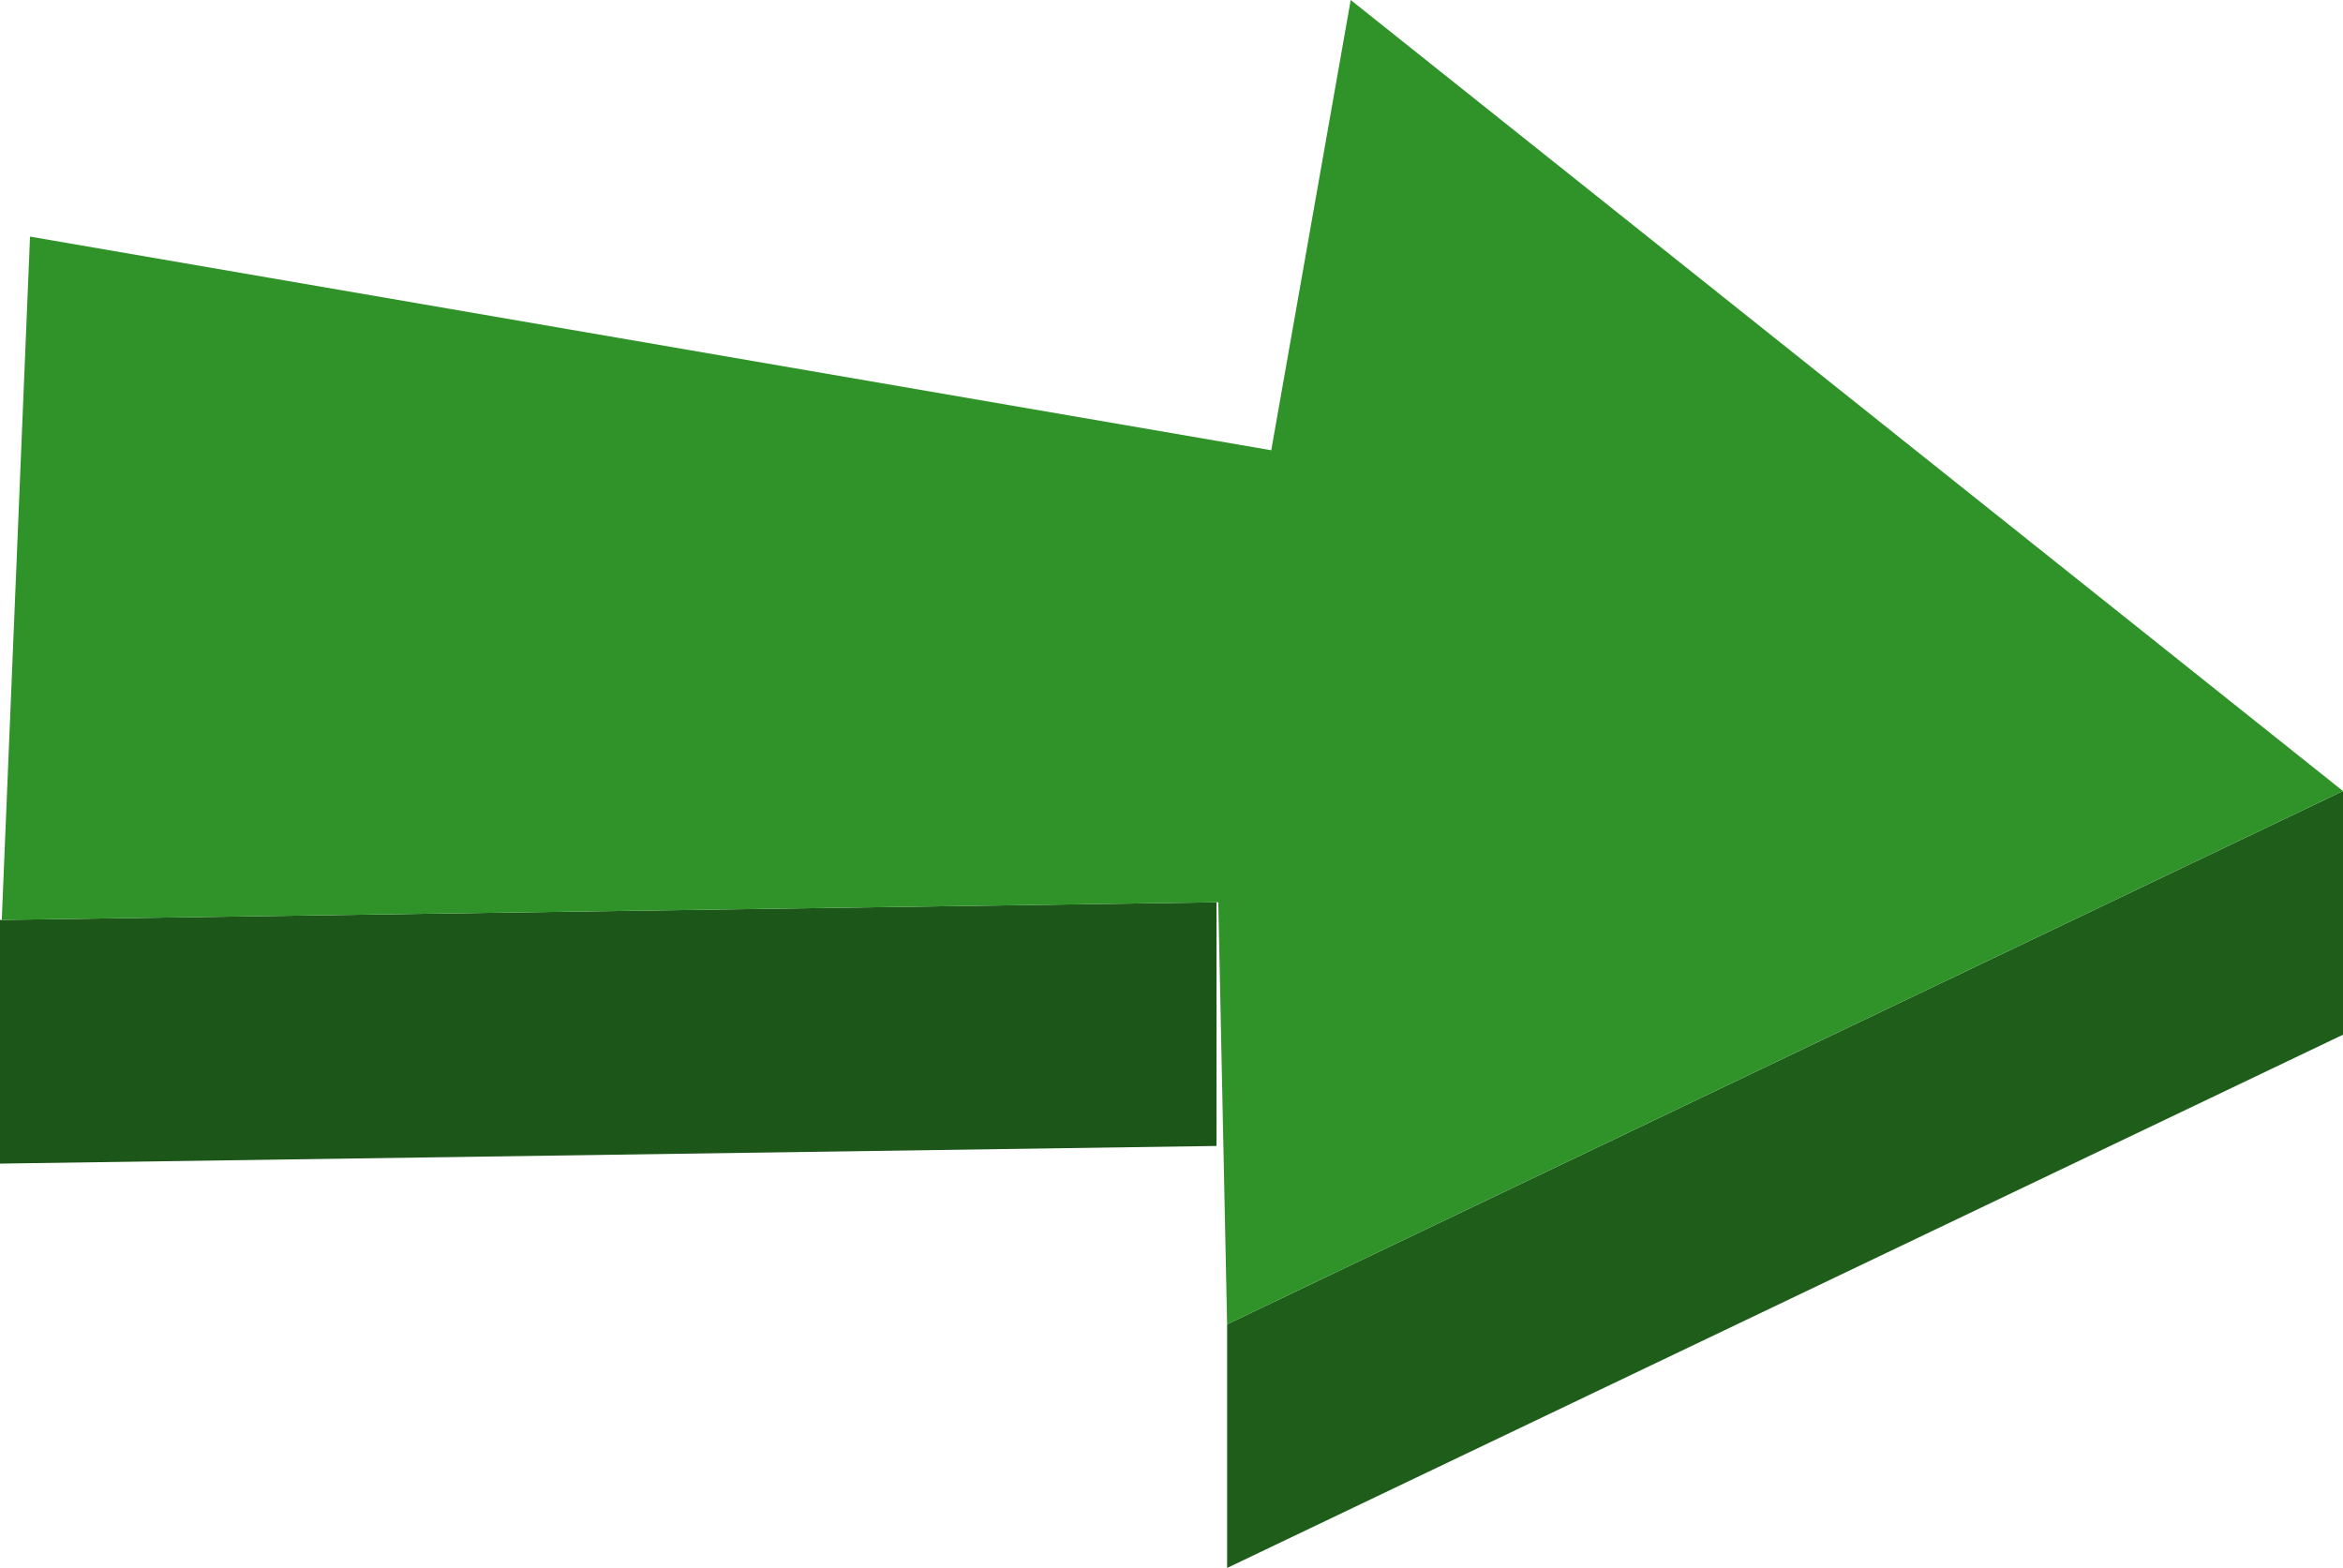 <?xml version="1.0" encoding="UTF-8" standalone="no"?>
<svg xmlns:xlink="http://www.w3.org/1999/xlink" height="44.4px" width="66.35px" xmlns="http://www.w3.org/2000/svg">
  <g transform="matrix(1.0, 0.0, 0.0, 1.0, 33.15, 22.2)">
    <path d="M1.3 3.35 L1.3 10.25 -33.15 10.75 -33.15 3.85 1.3 3.35" fill="#1c5618" fill-rule="evenodd" stroke="none"/>
    <path d="M1.3 3.35 L1.6 22.2 1.3 3.35" fill="#195016" fill-rule="evenodd" stroke="none"/>
    <path d="M33.2 0.2 L33.2 7.1 1.6 22.2 1.6 15.3 33.2 0.2" fill="#1e5e1a" fill-rule="evenodd" stroke="none"/>
    <path d="M5.1 -22.2 L33.2 0.2 1.6 15.3 1.35 3.35 -33.1 3.85 -32.3 -15.5 2.85 -9.45 5.1 -22.2" fill="#2f9329" fill-rule="evenodd" stroke="none"/>
  </g>
</svg>
